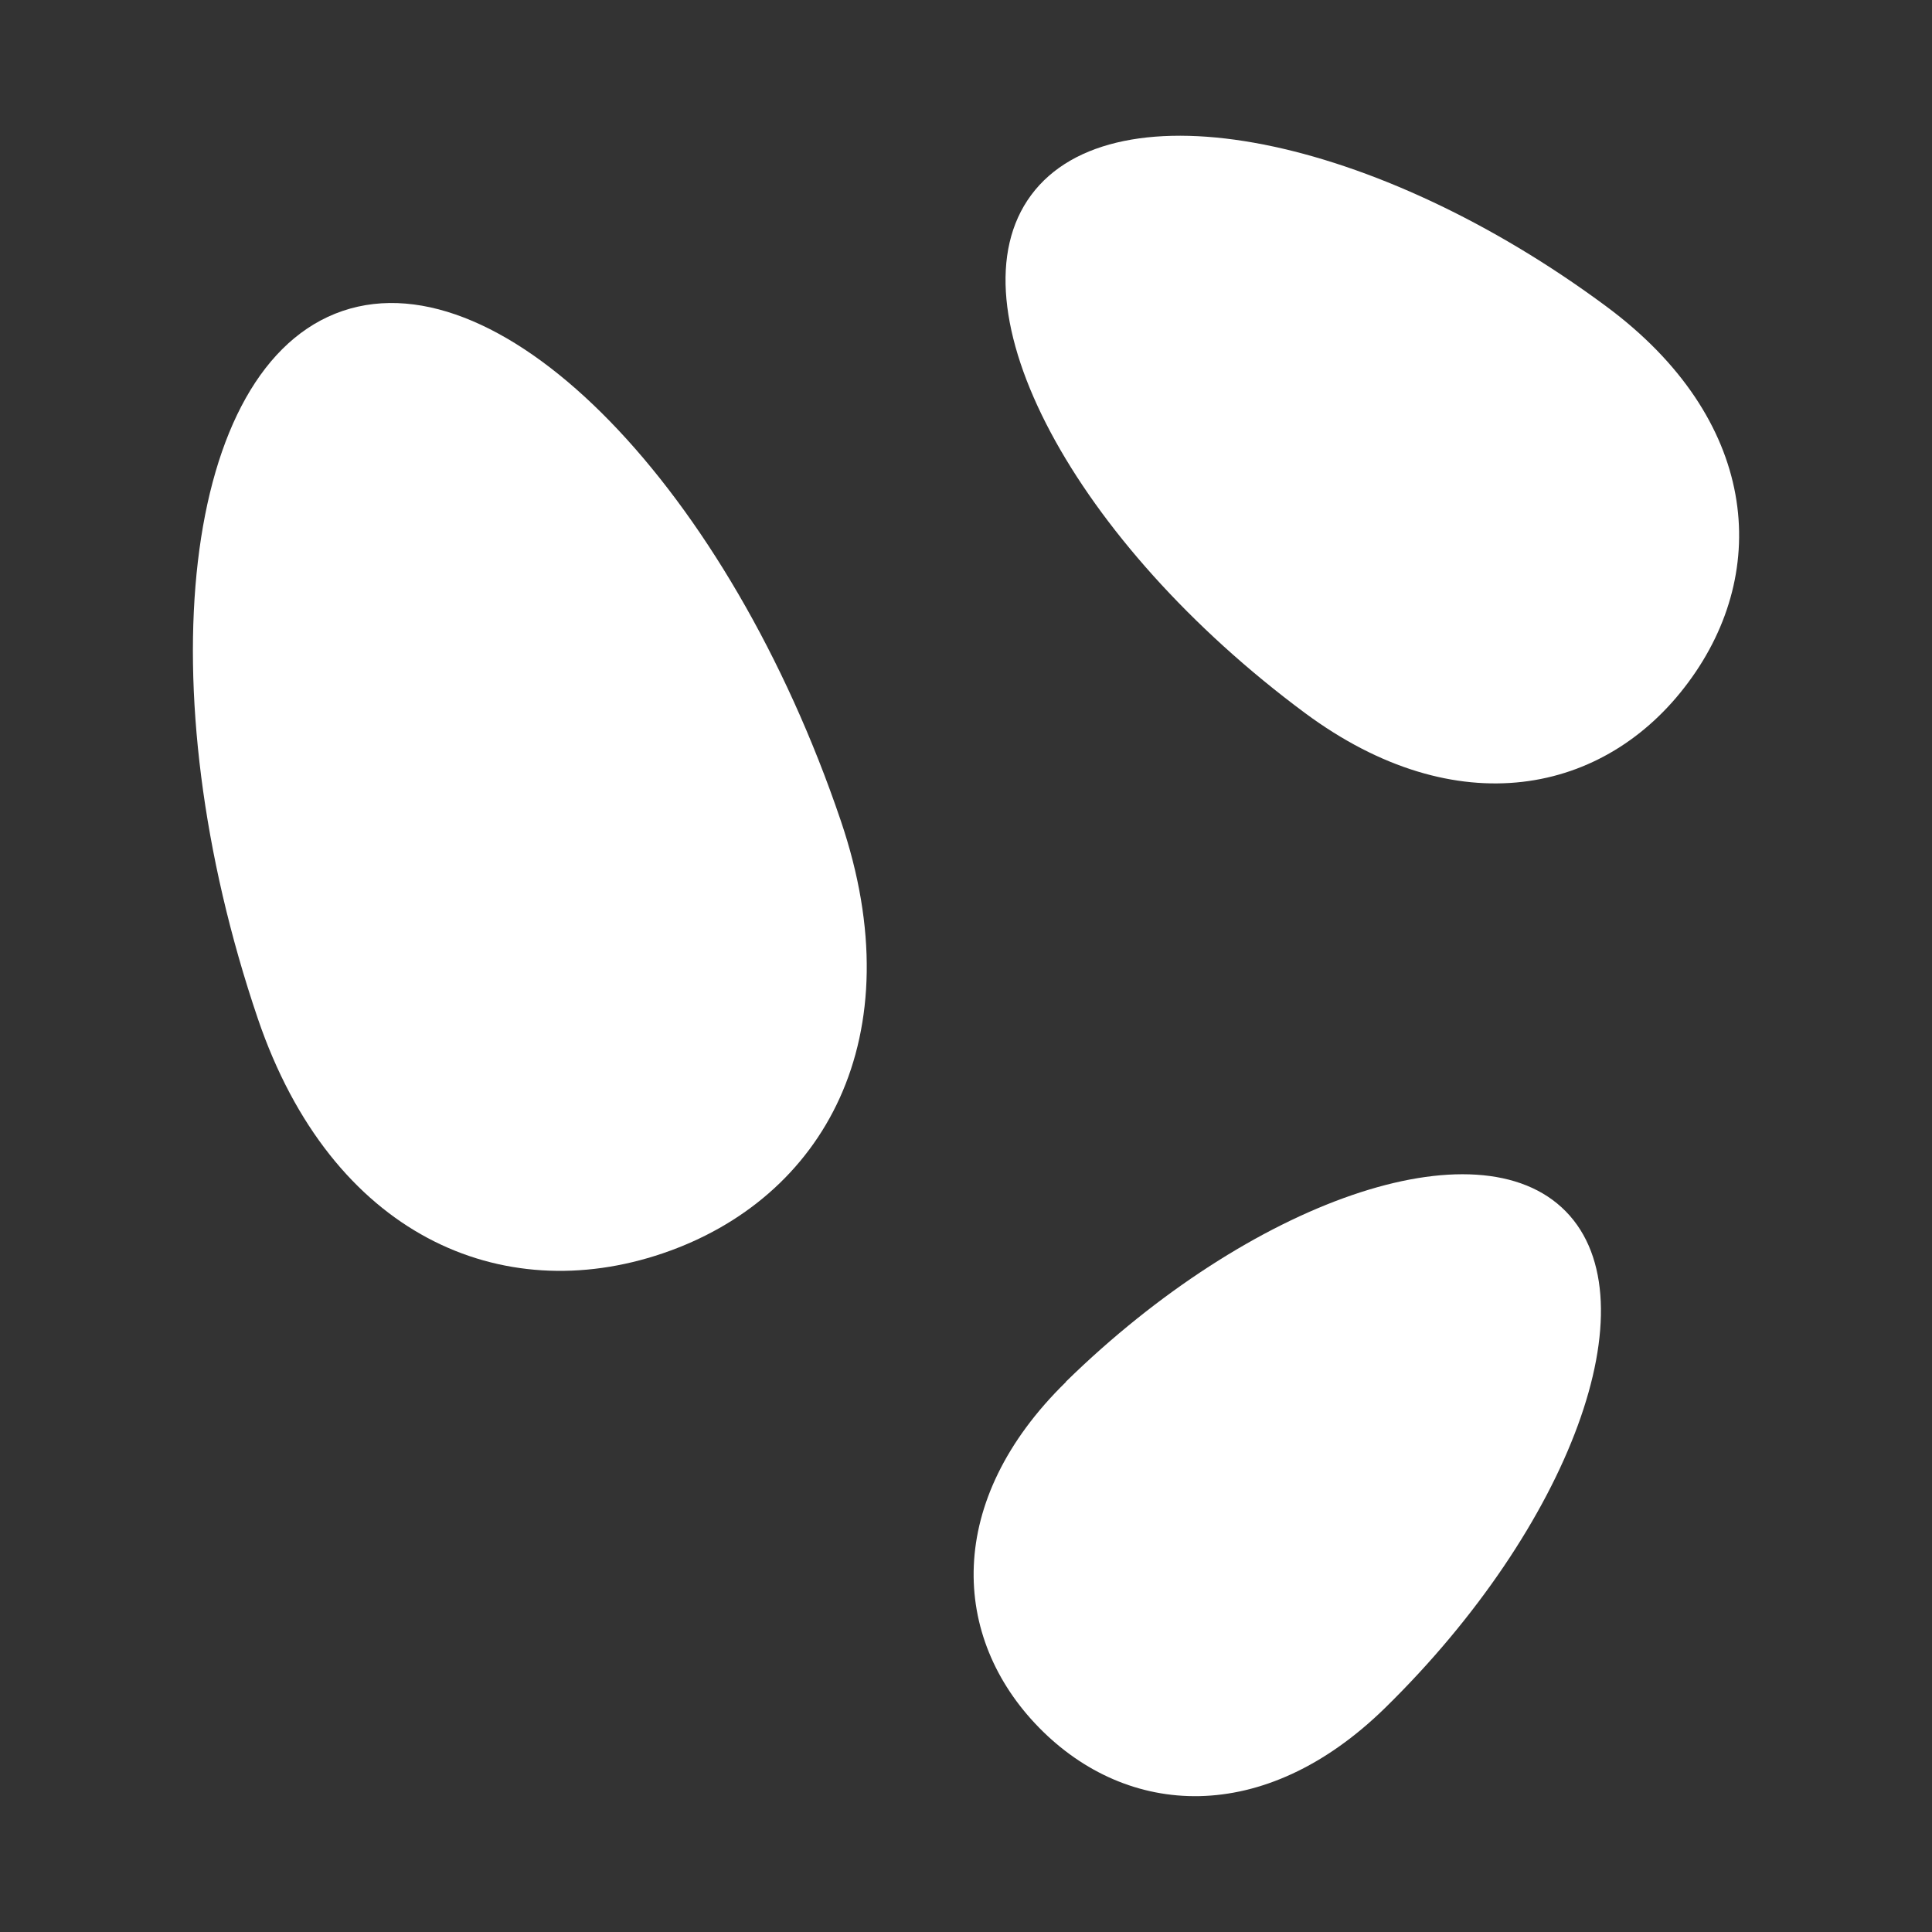 <?xml version="1.0" encoding="UTF-8"?>
<svg id="Layer_2" data-name="Layer 2" xmlns="http://www.w3.org/2000/svg" viewBox="0 0 64 64">
  <rect x="0" y="0" width="64" height="64" fill="#333333" stroke="none"/>
  <defs>
    <style>
      .cls-1 {
        opacity: 0;
      }

      .cls-2 {
        fill: #fff;
        stroke-width: 0px;
      }
    </style>
  </defs>
  <g id="Exports_2" data-name="Exports 2">
    <g>
      <g class="cls-1">
        <rect class="cls-2" width="64" height="64"/>
      </g>
      <g>
        <path class="cls-2" d="M11.35,10.3c-5.33,1.81-6.52,12.51-2.81,23.44,2.45,7.2,8.08,9.59,13.41,7.78,5.33-1.81,8.35-7.14,5.9-14.34-3.71-10.94-11.17-18.69-16.5-16.88Z"/>
        <path class="cls-2" d="M53.21,10.15c-7.63-5.66-16.29-7.41-19.05-3.69s1.44,11.5,9.07,17.16c5.02,3.72,9.95,2.7,12.7-1.02,2.76-3.72,2.3-8.73-2.72-12.45Z"/>
        <path class="cls-2" d="M35.31,45.78c-4.03,3.94-3.81,8.47-.89,11.45s7.44,3.29,11.47-.66c6.11-5.99,8.9-13.46,5.98-16.44s-10.45-.34-16.56,5.64Z"/>
      </g>
    </g>
  </g>
</svg>